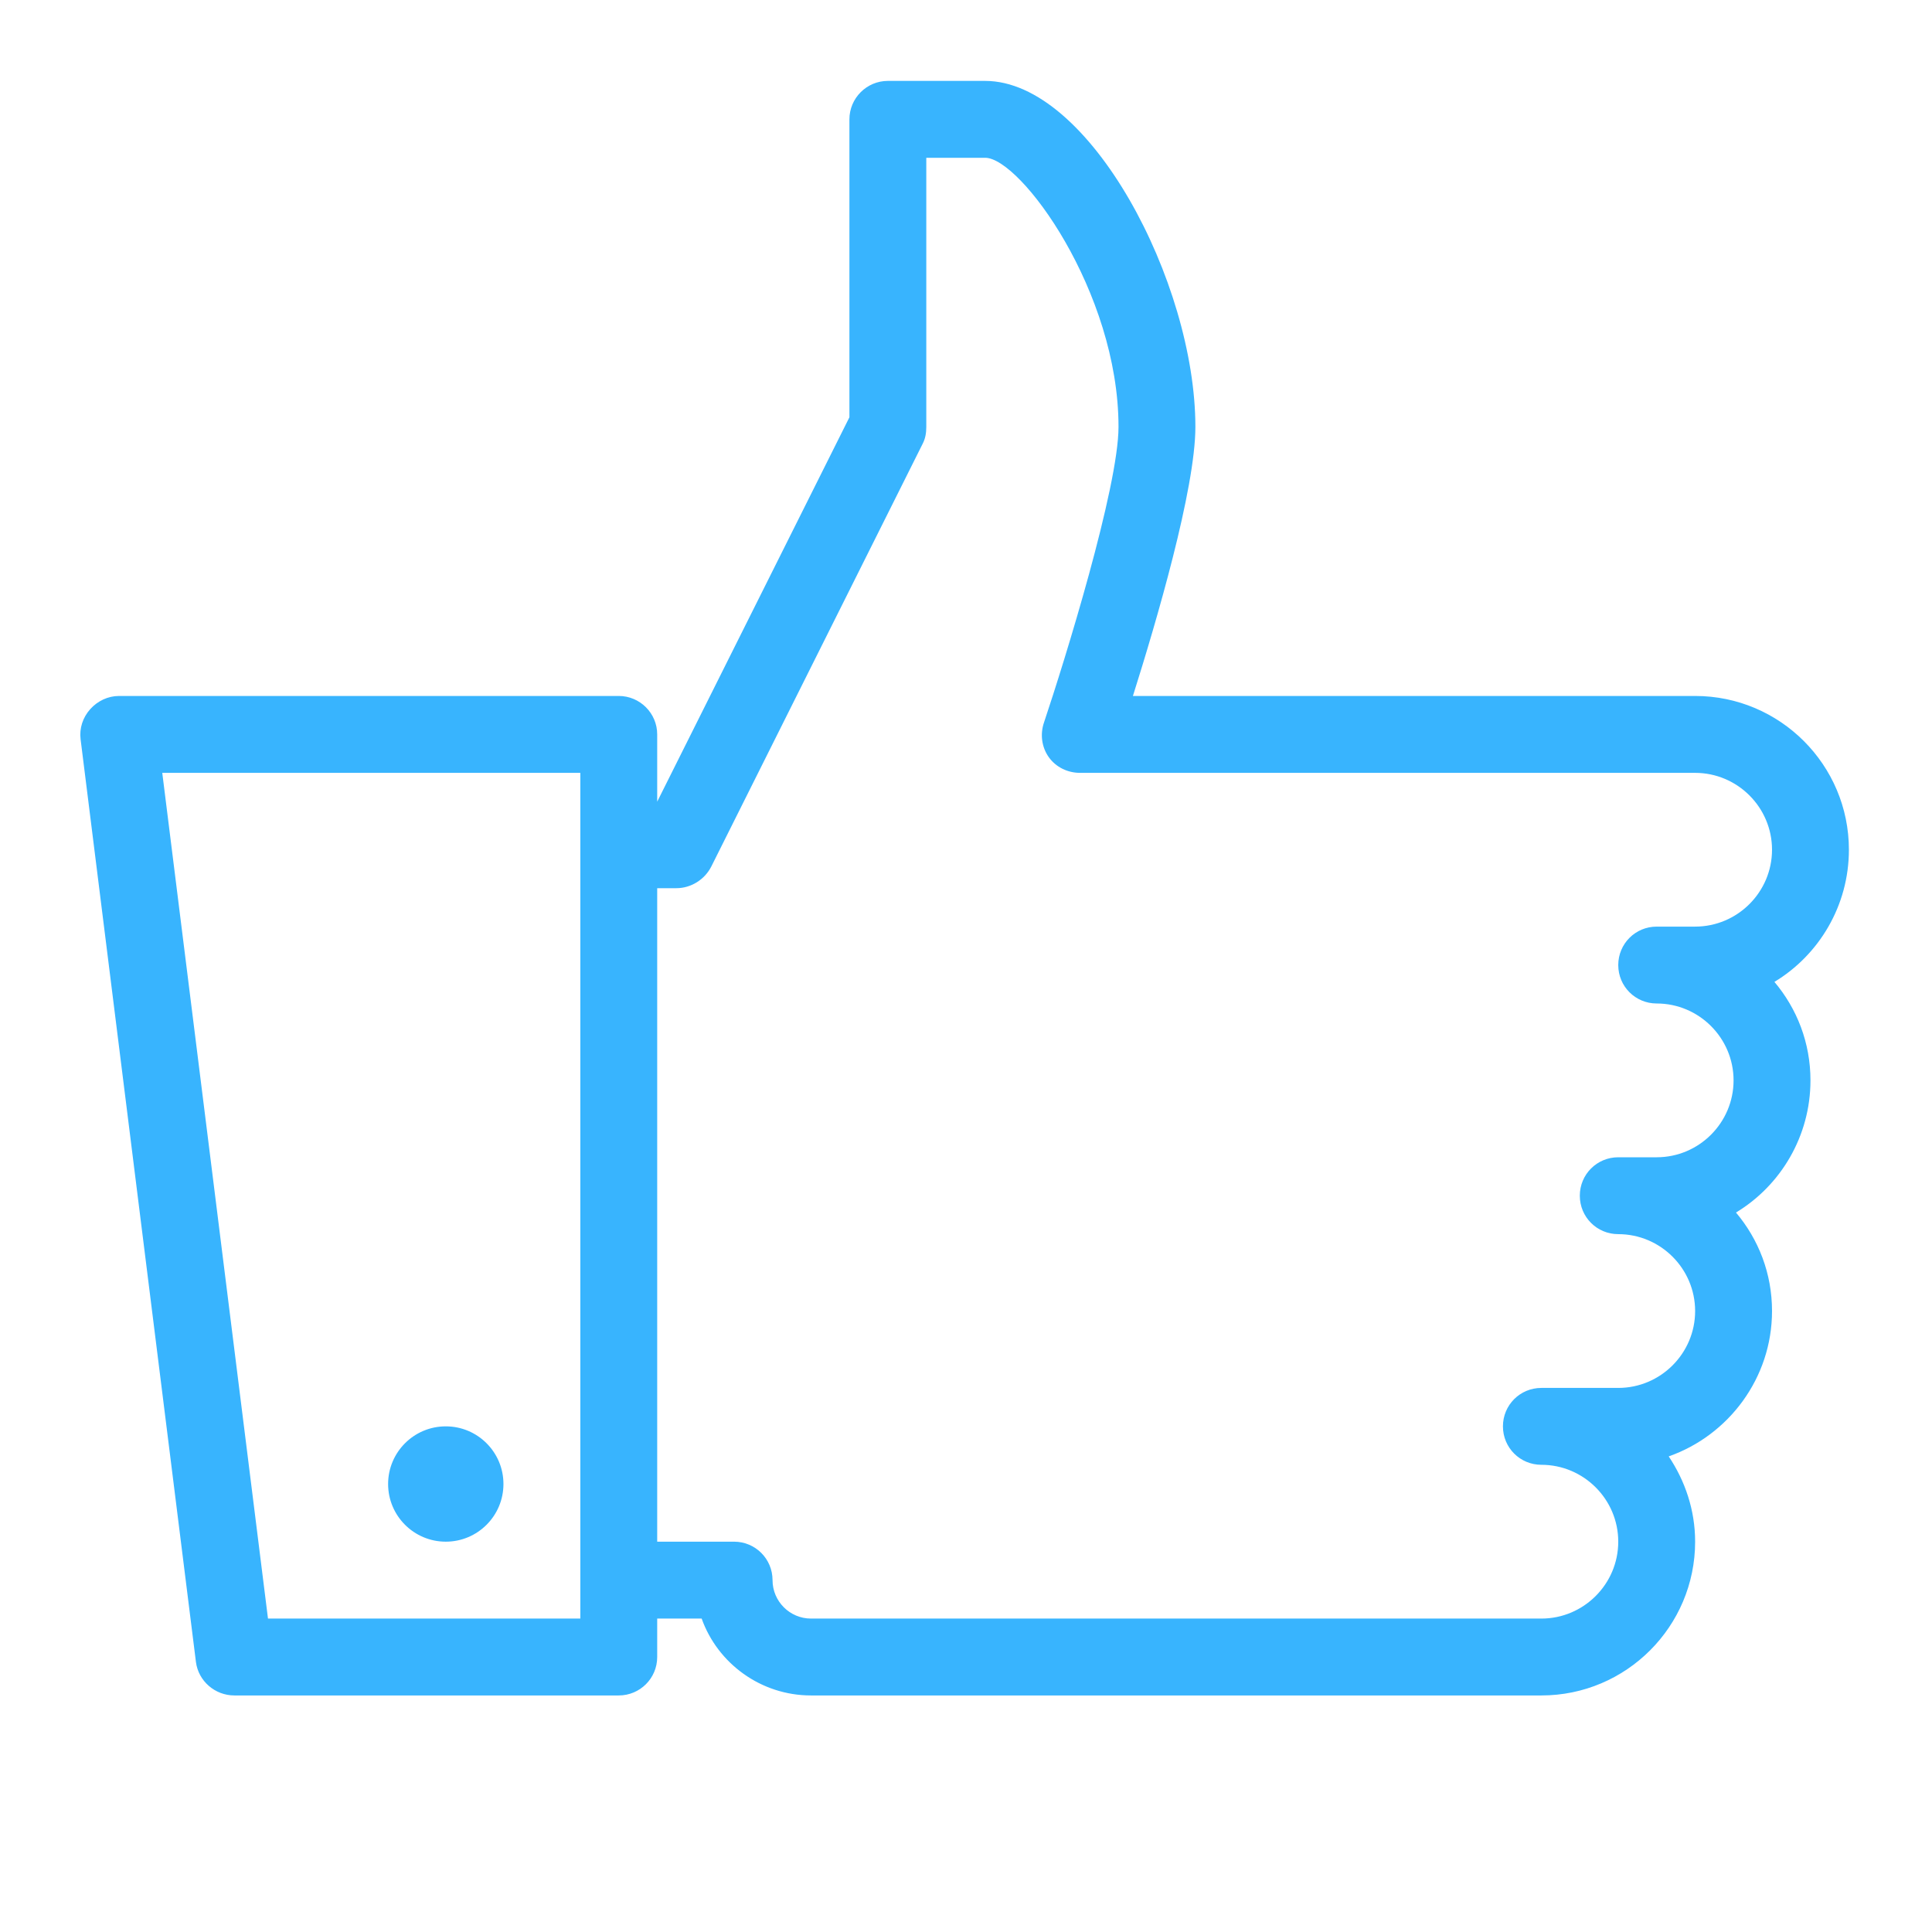 <svg xmlns="http://www.w3.org/2000/svg" xmlns:xlink="http://www.w3.org/1999/xlink" width="500" zoomAndPan="magnify" viewBox="0 0 375 375" height="500" preserveAspectRatio="xMidYMid meet" version="1.0"><defs><clipPath id="7c1bb154db"><path d="M 15.543 15.703 L 359 15.703 L 359 329.203 L 15.543 329.203 Z M 15.543 15.703 " clip-rule="nonzero"/></clipPath></defs><g clip-path="url(#7c1bb154db)"><path fill="#38b4fe" d="M 172.332 15.703 C 168.223 15.703 164.871 19.055 164.871 23.164 L 164.871 80.992 L 127.562 155.605 L 127.562 142.547 C 127.562 138.438 124.211 135.086 120.102 135.086 L 23.102 135.086 C 20.977 135.086 18.934 136.051 17.508 137.652 C 16.078 139.254 15.379 141.355 15.641 143.48 L 38.027 322.559 C 38.492 326.289 41.727 329.086 45.488 329.086 L 120.102 329.086 C 124.211 329.086 127.562 325.762 127.562 321.625 L 127.562 314.164 L 136.191 314.164 C 139.281 322.848 147.676 329.086 157.41 329.086 L 299.18 329.086 C 315.645 329.086 329.023 315.707 329.023 299.238 C 329.023 293.09 327.07 287.438 323.895 282.684 C 335.523 278.605 343.949 267.469 343.949 254.473 C 343.949 247.156 341.324 240.539 336.953 235.352 C 345.609 230.133 351.41 220.543 351.41 209.703 C 351.41 202.387 348.785 195.77 344.414 190.582 C 353.07 185.363 358.871 175.777 358.871 164.934 C 358.871 148.465 345.492 135.086 329.023 135.086 L 219.898 135.086 C 224.445 120.688 232.023 94.922 232.023 82.855 C 232.023 54.758 211.449 15.703 191.219 15.703 Z M 179.793 30.625 L 191.219 30.625 C 198.07 30.625 217.102 56.594 217.102 82.855 C 217.102 94.543 206.668 128.238 202.645 140.219 C 201.859 142.492 202.18 145.027 203.578 146.98 C 204.977 148.93 207.25 150.012 209.641 150.012 L 329.023 150.012 C 337.242 150.012 343.949 156.715 343.949 164.934 C 343.949 173.152 337.242 179.855 329.023 179.855 L 321.562 179.855 C 317.426 179.855 314.102 183.18 314.102 187.316 C 314.102 191.457 317.426 194.777 321.562 194.777 C 329.781 194.777 336.484 201.484 336.484 209.703 C 336.484 217.922 329.781 224.625 321.562 224.625 L 314.102 224.625 C 309.961 224.625 306.641 227.949 306.641 232.086 C 306.641 236.227 309.961 239.547 314.102 239.547 C 322.32 239.547 329.023 246.25 329.023 254.473 C 329.023 262.691 322.32 269.395 314.102 269.395 L 299.18 269.395 C 295.039 269.395 291.719 272.715 291.719 276.855 C 291.719 280.996 295.039 284.316 299.18 284.316 C 307.398 284.316 314.102 291.02 314.102 299.238 C 314.102 307.461 307.398 314.164 299.18 314.164 L 157.41 314.164 C 153.301 314.164 149.949 310.812 149.949 306.703 C 149.949 302.562 146.598 299.238 142.488 299.238 L 127.562 299.238 L 127.562 172.395 L 131.297 172.395 C 134.121 172.395 136.773 170.734 138.059 168.199 L 179.094 86.121 C 179.621 85.102 179.793 84.023 179.793 82.855 Z M 31.496 150.012 L 112.641 150.012 L 112.641 314.164 L 52.016 314.164 Z M 86.527 276.855 C 80.348 276.855 75.332 281.867 75.332 288.047 C 75.332 294.227 80.348 299.238 86.527 299.238 C 92.707 299.238 97.719 294.227 97.719 288.047 C 97.719 281.867 92.707 276.855 86.527 276.855 Z M 86.527 276.855 " fill-opacity="1" fill-rule="nonzero"/></g></svg>